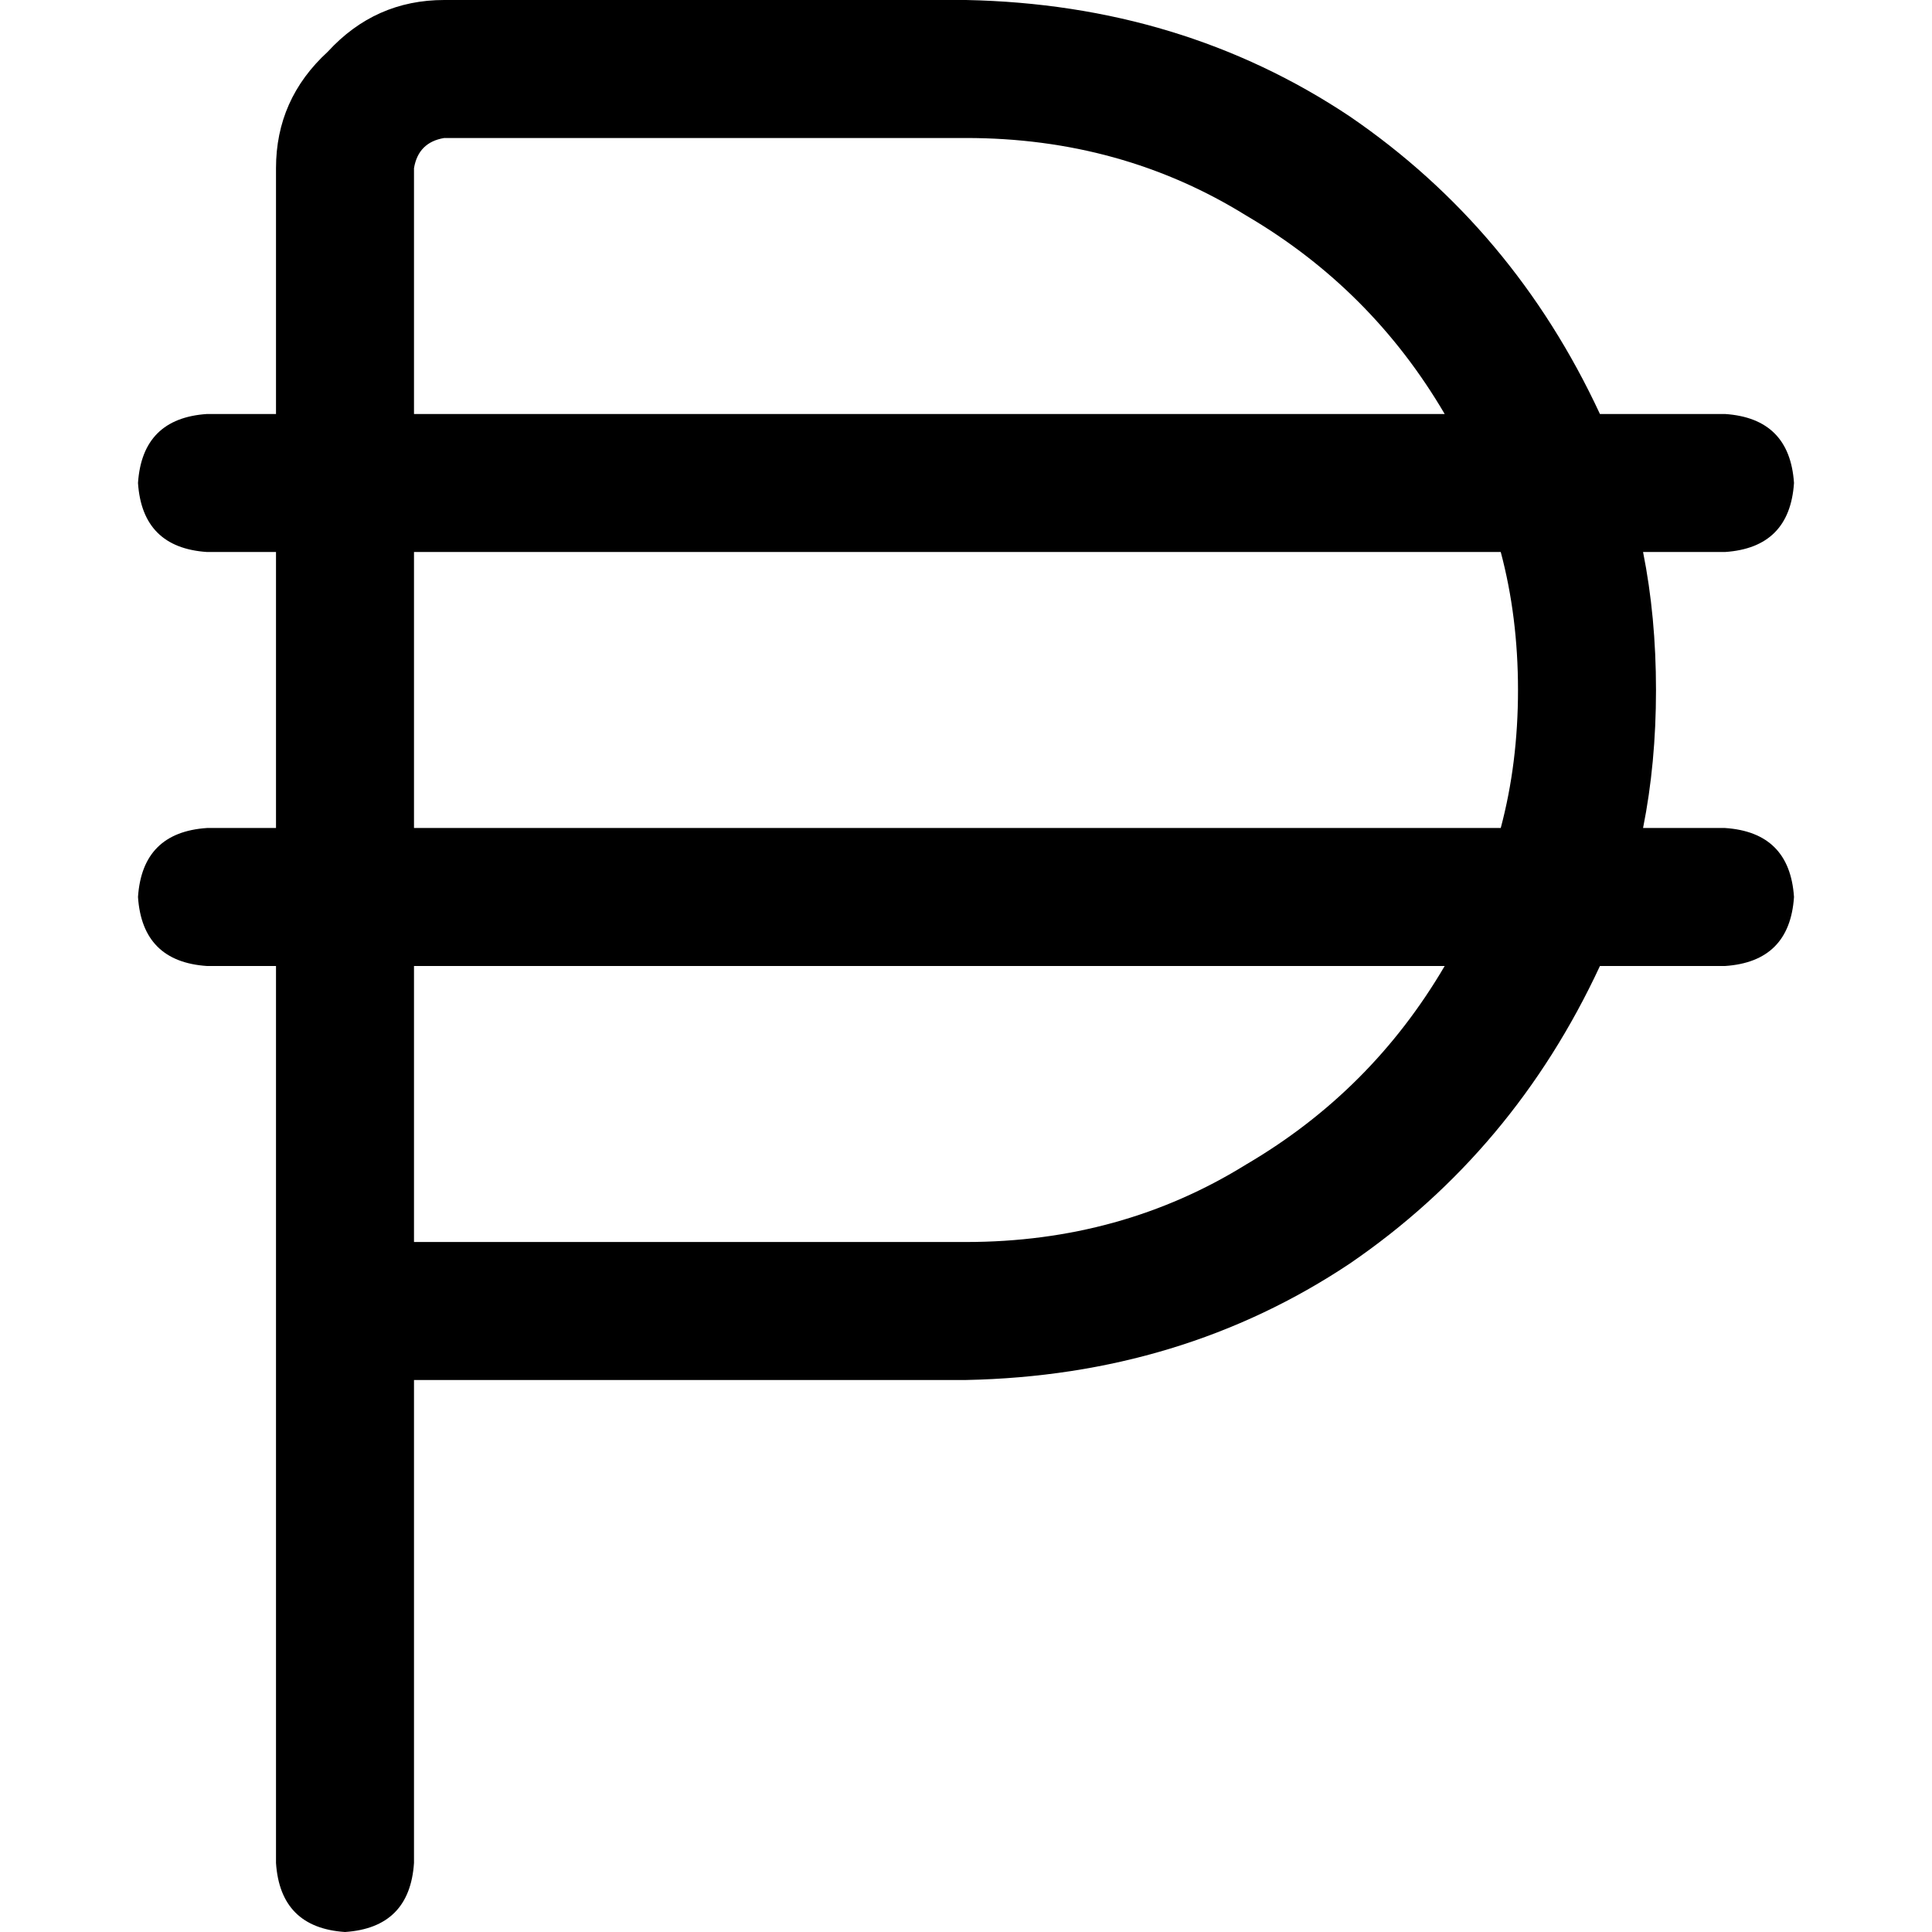 <svg xmlns="http://www.w3.org/2000/svg" viewBox="0 0 512 512">
  <path d="M 117.714 0 Q 99.429 0 86.857 13.714 L 86.857 13.714 L 86.857 13.714 Q 73.143 26.286 73.143 44.571 L 73.143 109.714 L 73.143 109.714 L 54.857 109.714 L 54.857 109.714 Q 37.714 110.857 36.571 128 Q 37.714 145.143 54.857 146.286 L 73.143 146.286 L 73.143 146.286 L 73.143 219.429 L 73.143 219.429 L 54.857 219.429 L 54.857 219.429 Q 37.714 220.571 36.571 237.714 Q 37.714 254.857 54.857 256 L 73.143 256 L 73.143 256 L 73.143 347.429 L 73.143 347.429 L 73.143 493.714 L 73.143 493.714 Q 74.286 510.857 91.429 512 Q 108.571 510.857 109.714 493.714 L 109.714 365.714 L 109.714 365.714 L 256 365.714 L 256 365.714 Q 313.143 364.571 357.714 334.857 Q 401.143 305.143 424 256 L 457.143 256 L 457.143 256 Q 474.286 254.857 475.429 237.714 Q 474.286 220.571 457.143 219.429 L 435.429 219.429 L 435.429 219.429 Q 438.857 202.286 438.857 182.857 Q 438.857 163.429 435.429 146.286 L 457.143 146.286 L 457.143 146.286 Q 474.286 145.143 475.429 128 Q 474.286 110.857 457.143 109.714 L 424 109.714 L 424 109.714 Q 401.143 60.571 357.714 30.857 Q 313.143 1.143 256 0 L 117.714 0 L 117.714 0 Z M 382.857 109.714 L 109.714 109.714 L 382.857 109.714 L 109.714 109.714 L 109.714 44.571 L 109.714 44.571 Q 110.857 37.714 117.714 36.571 L 256 36.571 L 256 36.571 Q 297.143 36.571 330.286 57.143 Q 363.429 76.571 382.857 109.714 L 382.857 109.714 Z M 109.714 146.286 L 397.714 146.286 L 109.714 146.286 L 397.714 146.286 Q 402.286 163.429 402.286 182.857 Q 402.286 202.286 397.714 219.429 L 109.714 219.429 L 109.714 219.429 L 109.714 146.286 L 109.714 146.286 Z M 382.857 256 Q 363.429 289.143 330.286 308.571 L 330.286 308.571 L 330.286 308.571 Q 297.143 329.143 256 329.143 L 109.714 329.143 L 109.714 329.143 L 109.714 256 L 109.714 256 L 382.857 256 L 382.857 256 Z" />
</svg>